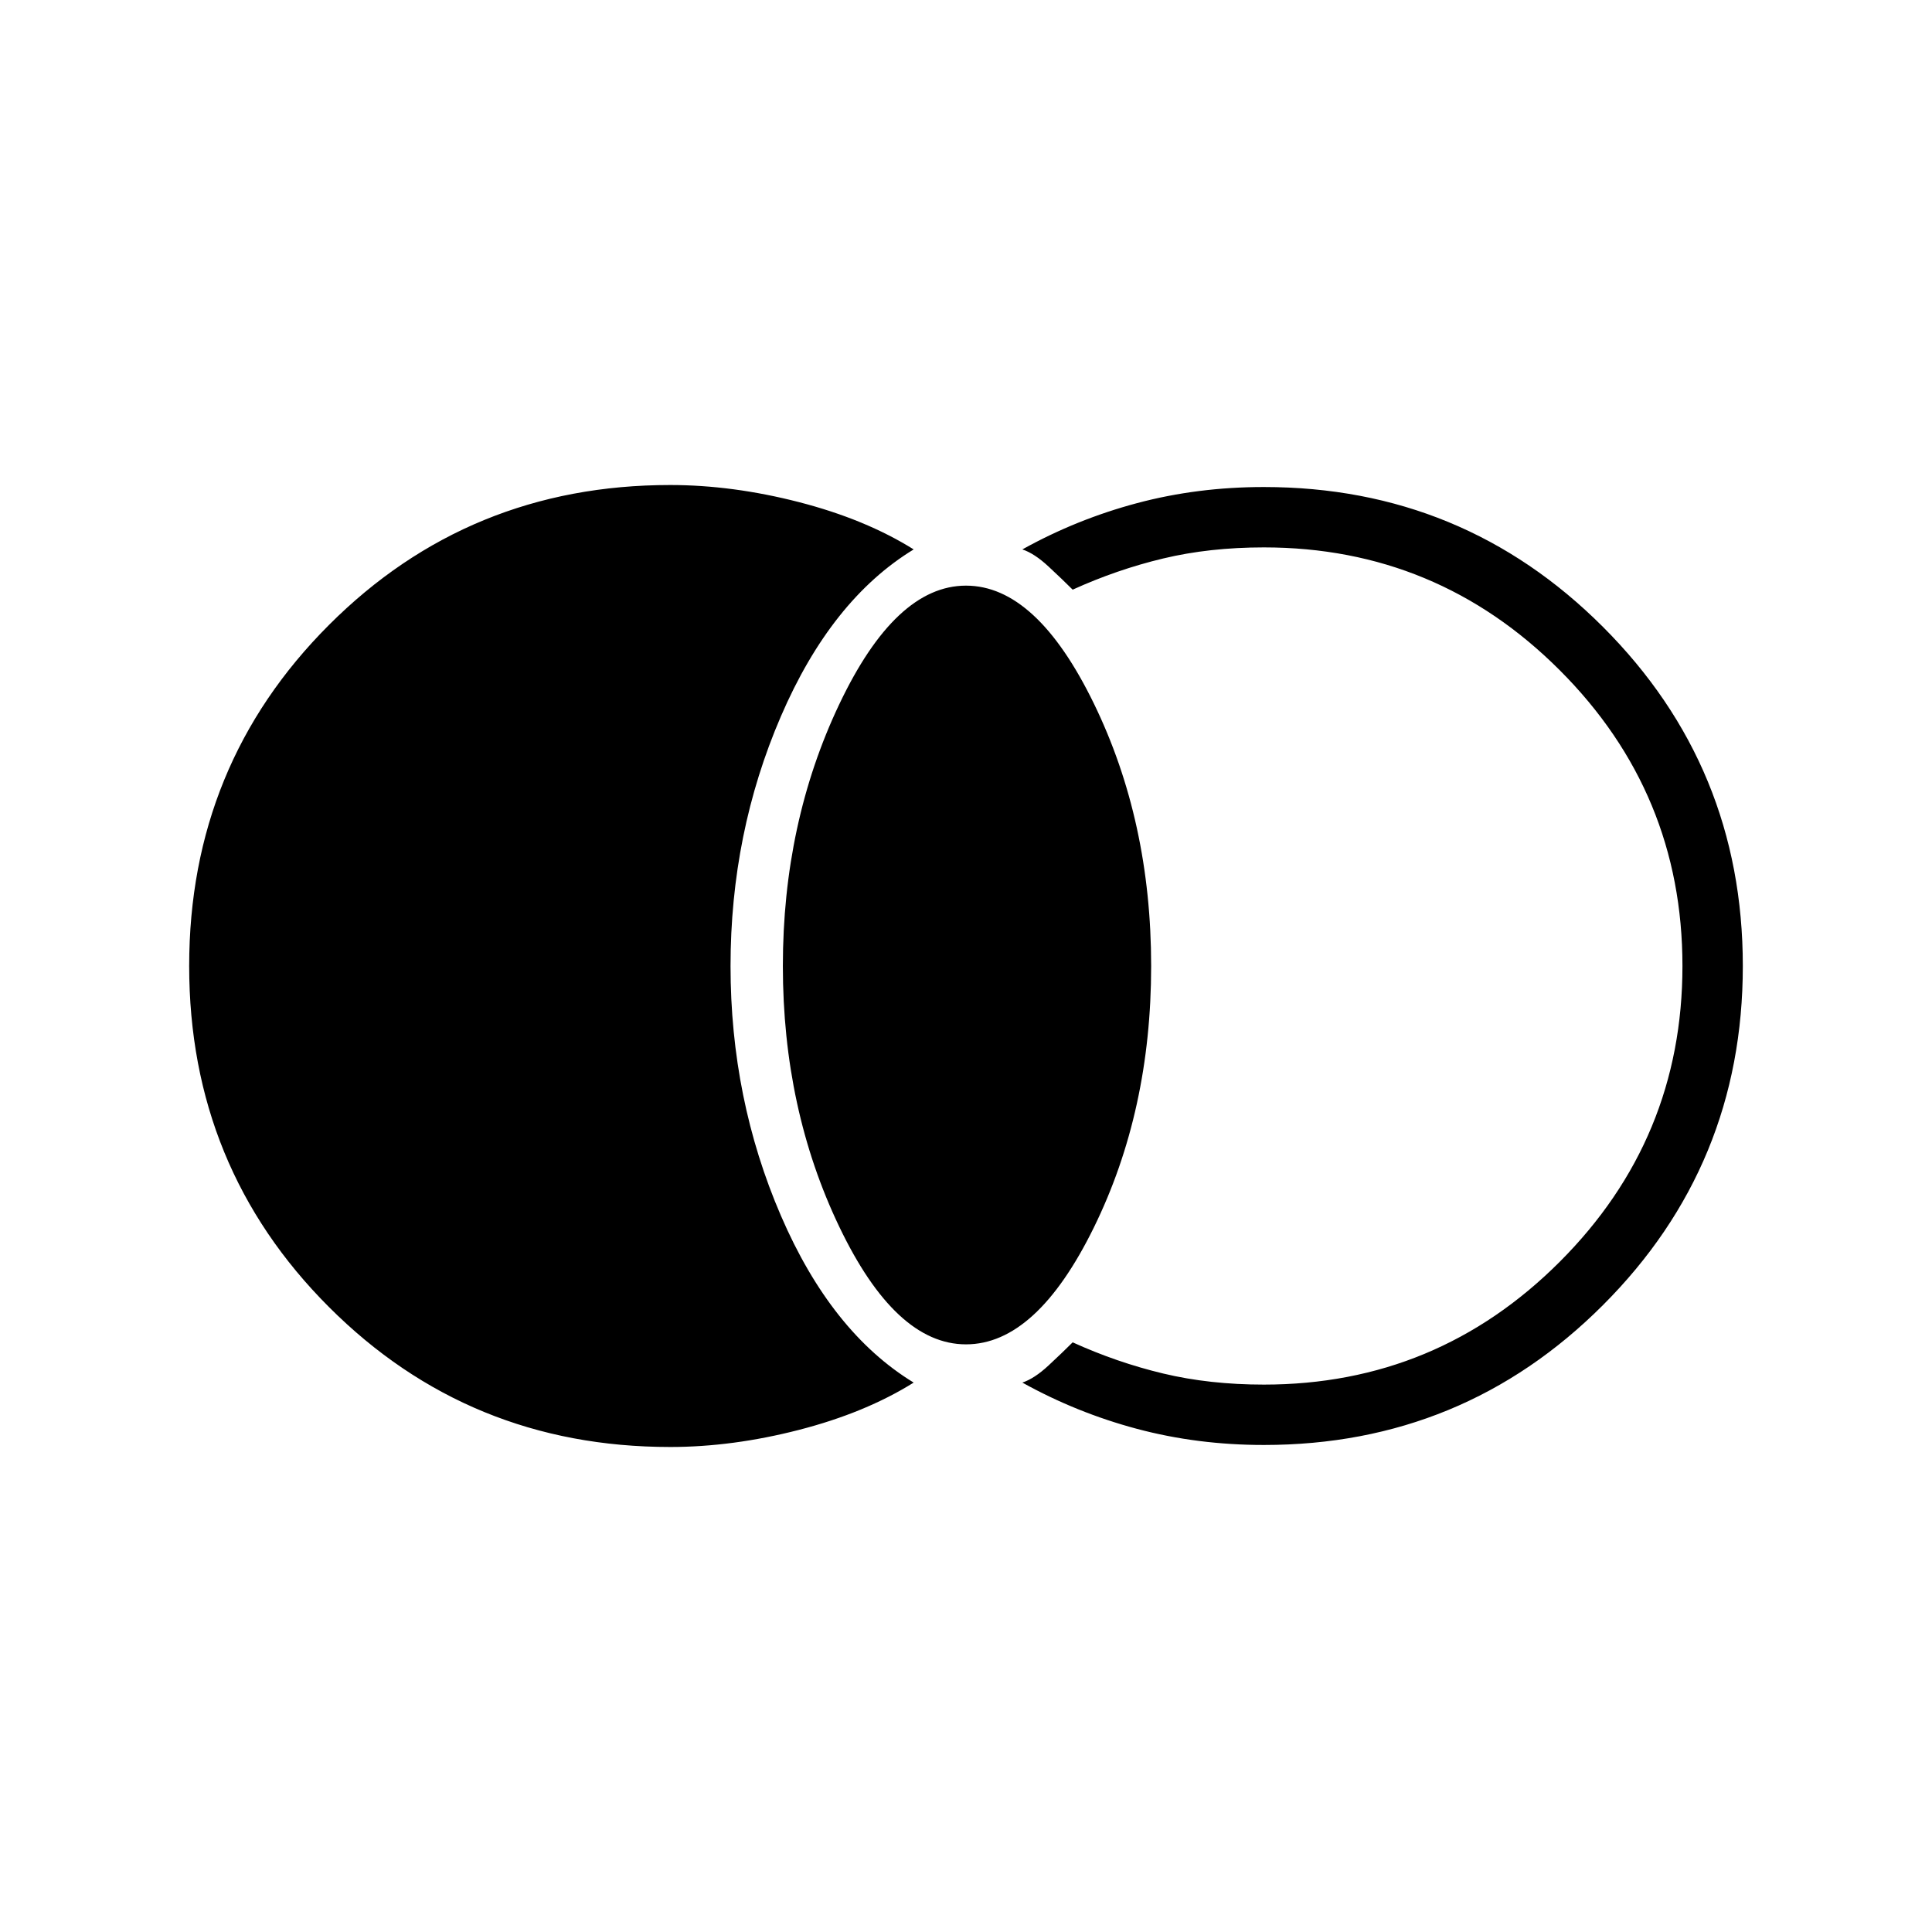 <svg xmlns="http://www.w3.org/2000/svg" height="48" width="48"><path d="M16.65 35.95q-5 0-8.475-3.475Q4.7 29 4.7 24t3.475-8.475q3.475-3.475 8.475-3.475 1.55 0 3.2.425 1.65.425 2.85 1.175-2.05 1.25-3.3 4.15-1.25 2.9-1.25 6.2 0 3.3 1.25 6.2 1.25 2.9 3.3 4.15-1.2.75-2.85 1.175-1.65.425-3.2.425ZM24 33.4q-1.75 0-3.15-2.925T19.45 24q0-3.55 1.4-6.5T24 14.55q1.75 0 3.175 2.925Q28.6 20.4 28.6 24q0 3.6-1.425 6.5T24 33.4Zm7.4 2.5q-1.65 0-3.15-.4t-2.85-1.15q.3-.1.65-.425.35-.325.6-.575 1.1.5 2.25.775t2.5.275q4.3 0 7.35-3.05T41.8 24q0-4.3-3.05-7.35T31.4 13.6q-1.35 0-2.5.275t-2.25.775q-.25-.25-.6-.575-.35-.325-.65-.425 1.35-.75 2.85-1.15 1.5-.4 3.15-.4 4.95 0 8.425 3.475Q43.3 19.05 43.3 24q0 4.95-3.475 8.425Q36.35 35.9 31.4 35.9Z"/></svg>